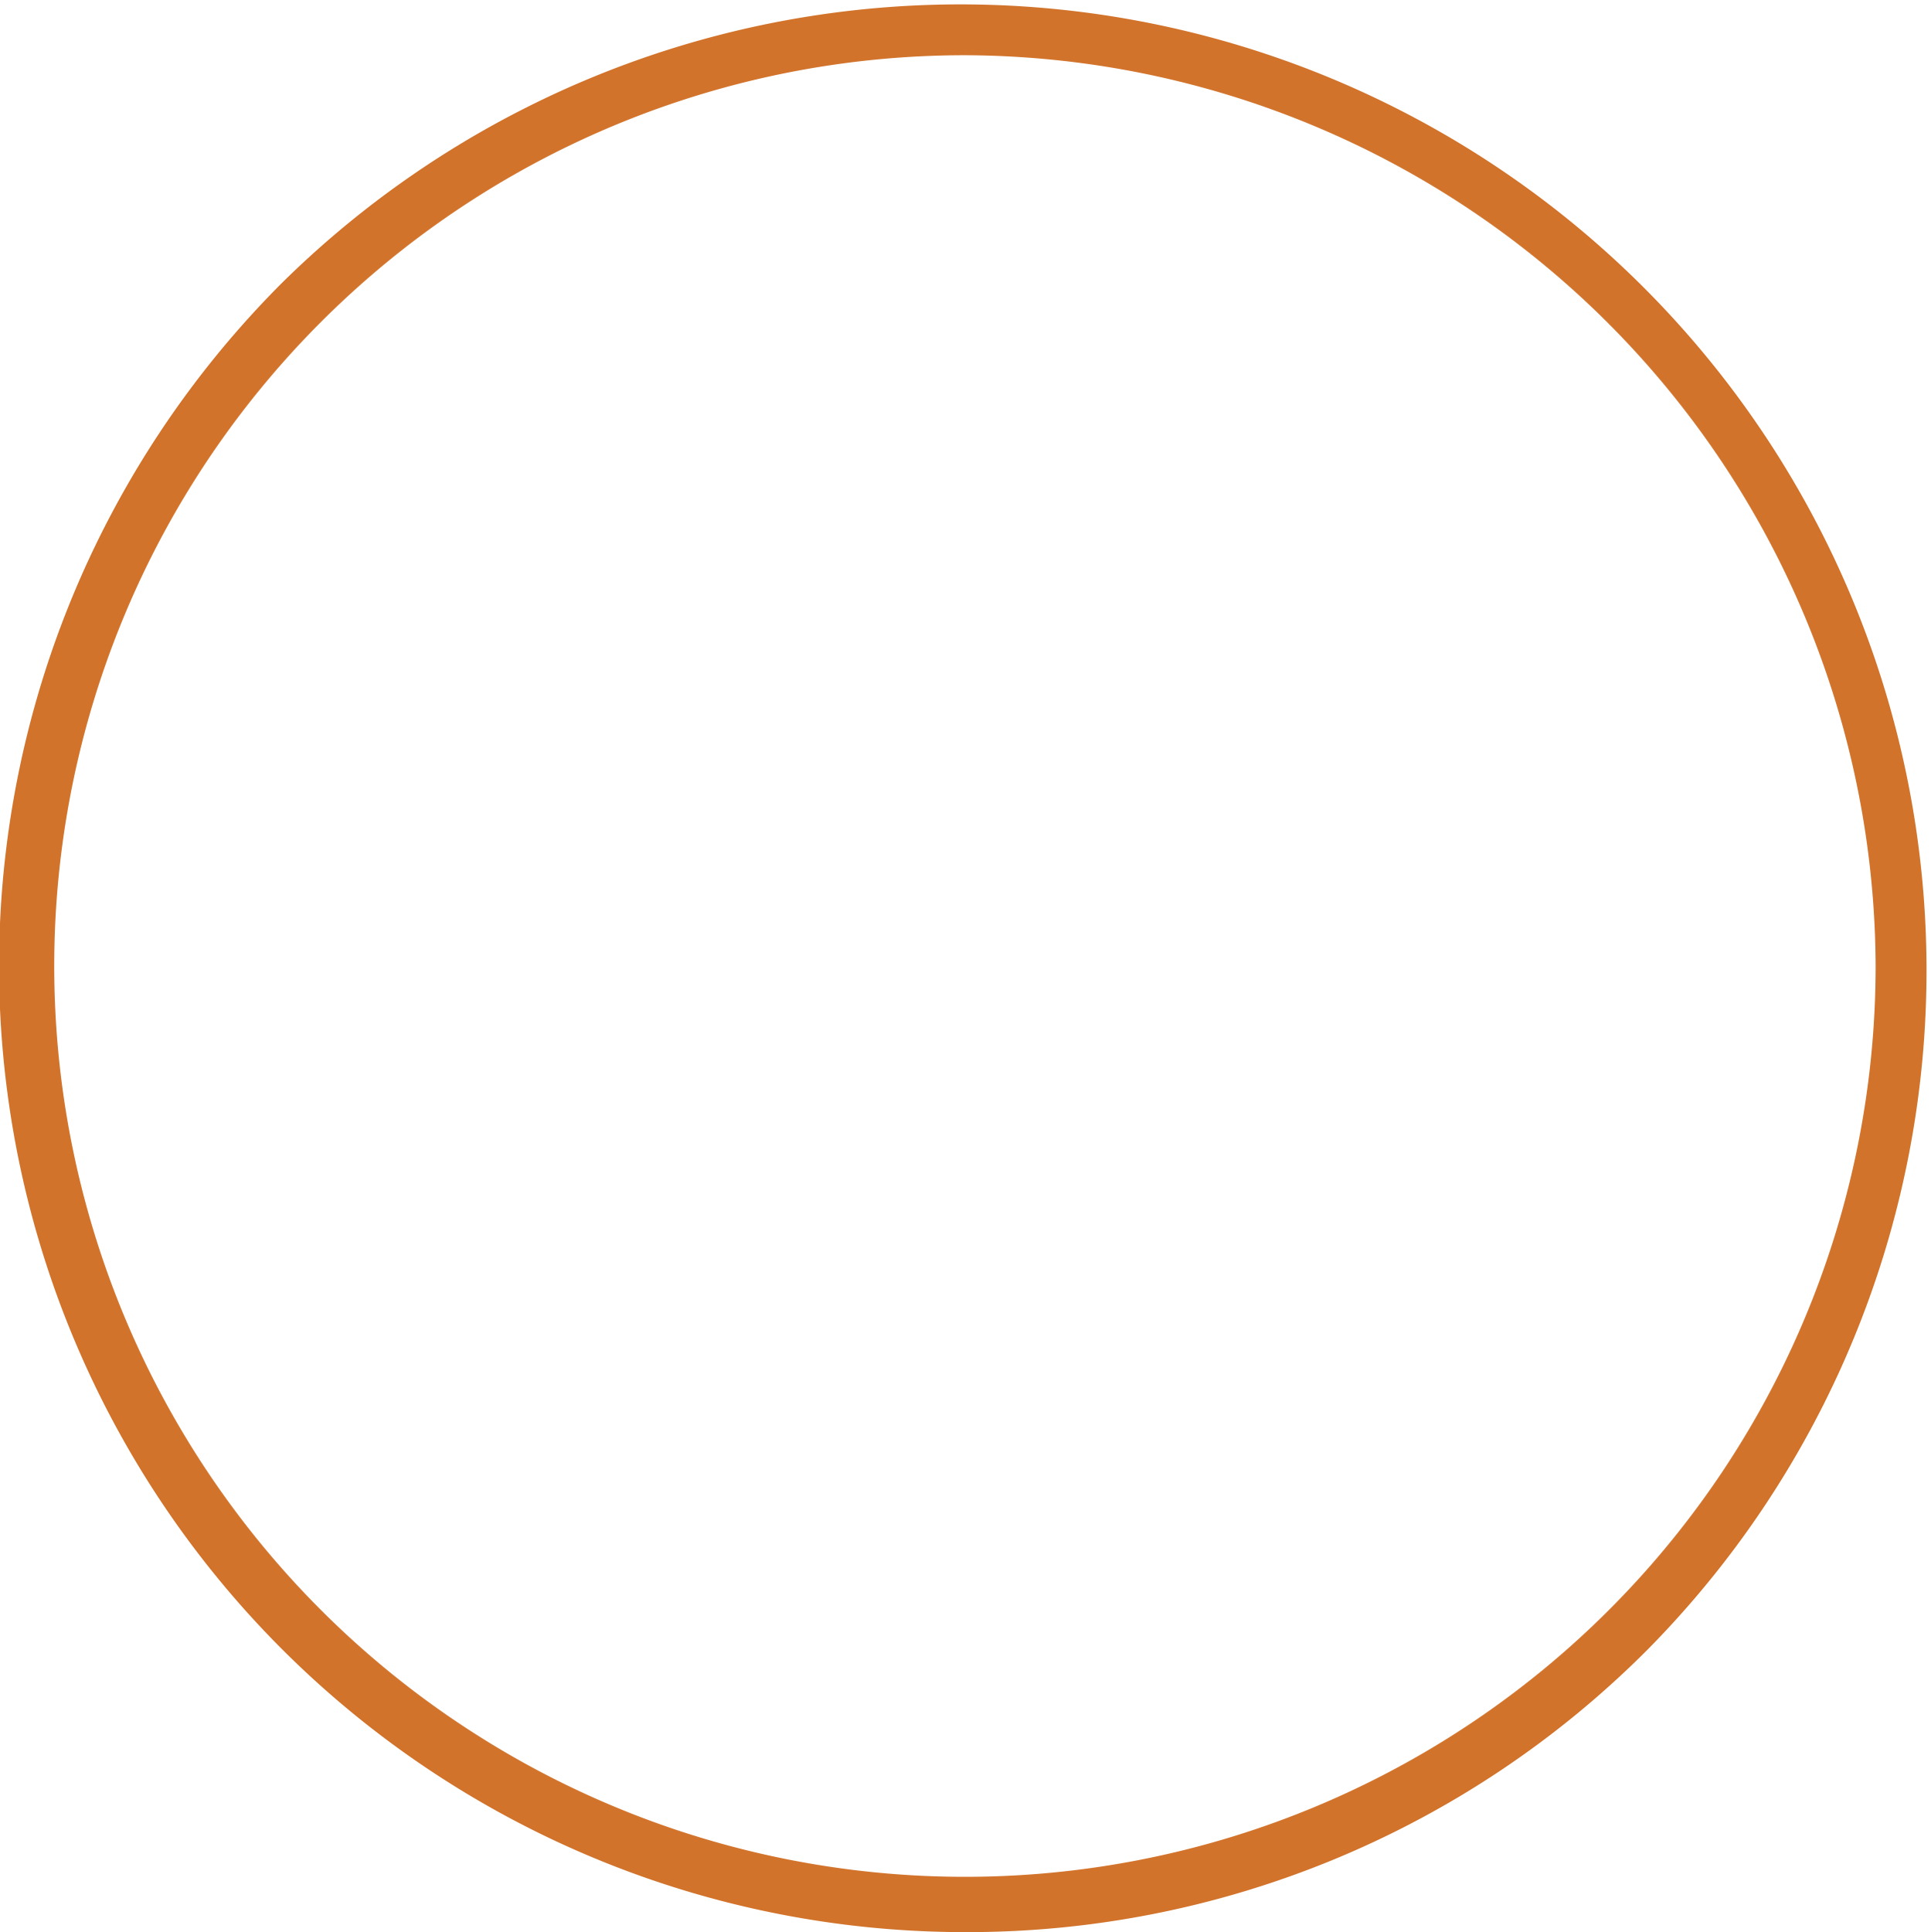 <svg xmlns="http://www.w3.org/2000/svg" xmlns:xlink="http://www.w3.org/1999/xlink" width="23.818" height="23.829" viewBox="0 0 23.818 23.829"><defs><clipPath id="a"><path d="M0,0H23.817V23.829H0Z" transform="translate(0.012 0.171)" fill="none"/></clipPath></defs><g transform="translate(-0.012 -0.171)"><path d="M0,0H23.817V23.829H0Z" transform="translate(0.012 0.171)" fill="none"/><g clip-path="url(#a)"><path d="M11.914,23.829A11.915,11.915,0,0,1,3.489,3.49,11.915,11.915,0,0,1,20.34,20.339,11.837,11.837,0,0,1,11.914,23.829Zm0-23.148A11.233,11.233,0,1,0,23.147,11.913,11.274,11.274,0,0,0,11.914.681Z" transform="translate(0 0.171)" fill="#d2732b"/></g></g></svg>